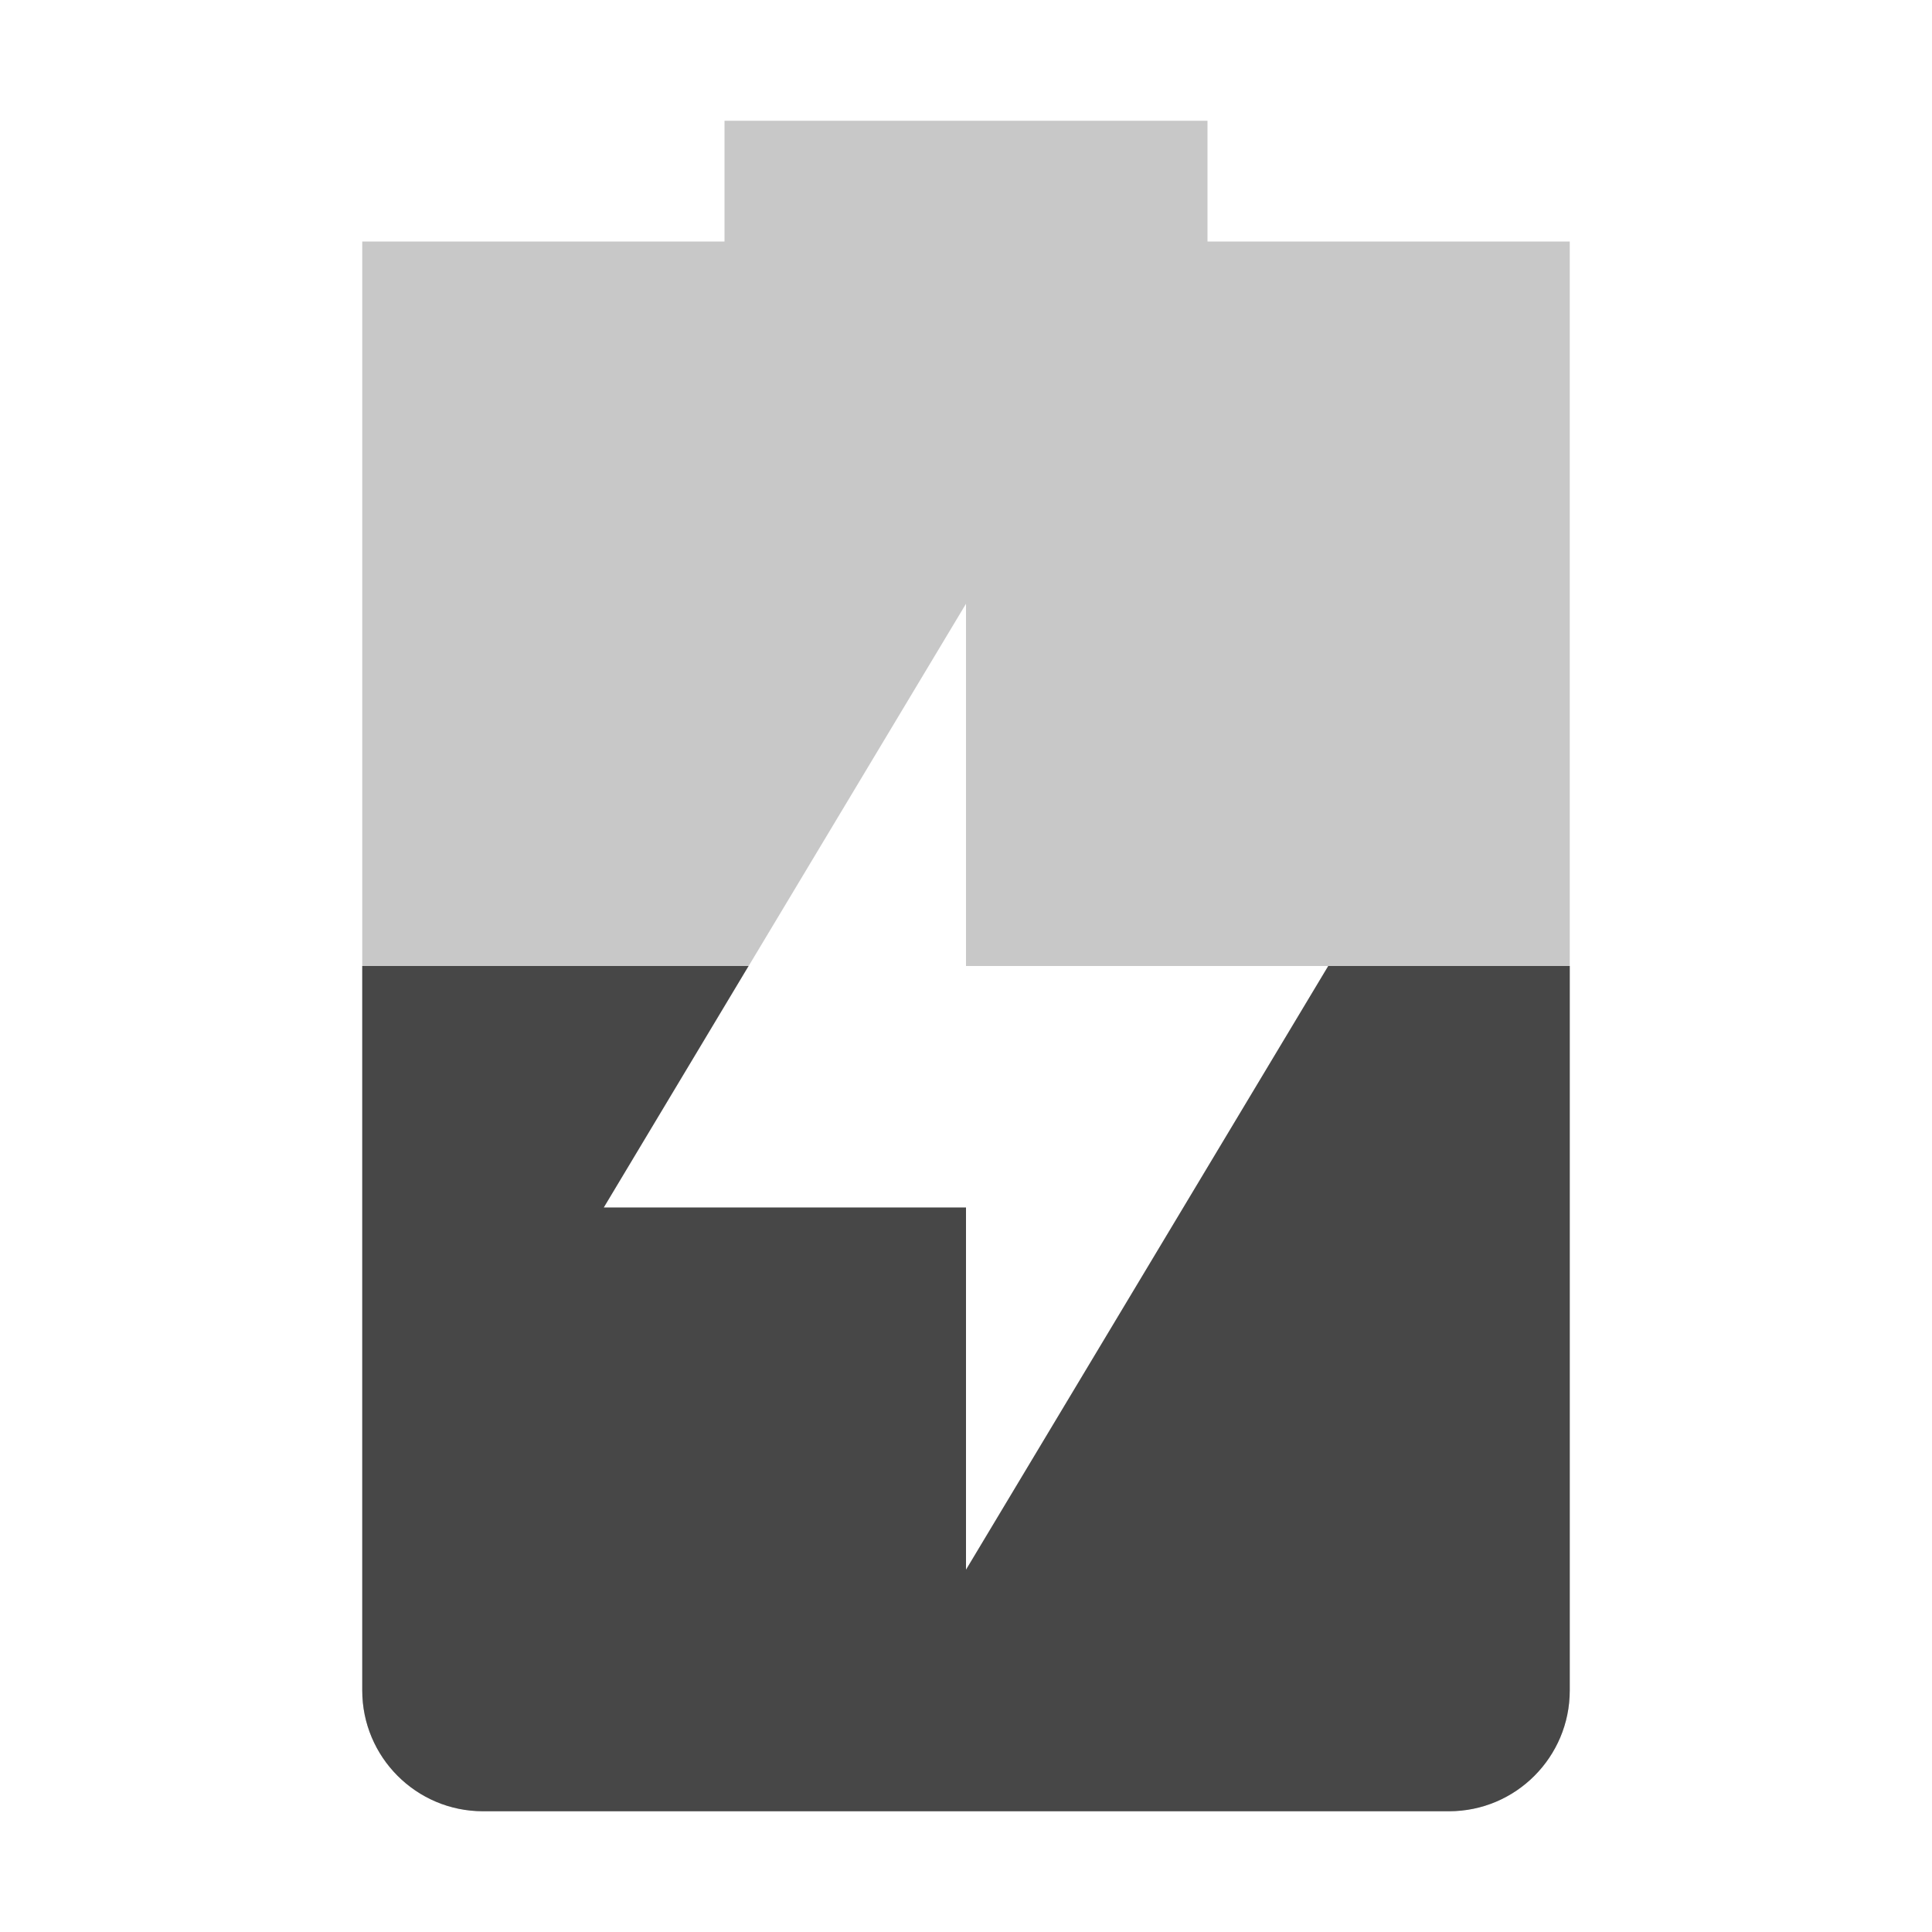 <svg height="16" width="16" xmlns="http://www.w3.org/2000/svg">
  <g fill="#474747">
    <path d="m6 1v1h-3v12c0 .55.446 1 1 1h8c.554 0 1-.45 1-1v-12h-3v-1zm2 4v3h3l-3 5v-3h-3z" opacity=".3"/>
    <path d="m3 8v6c0 .55.446 1 1 1h8c.554 0 1-.45 1-1v-6h-2l-3 5v-3h-3l1.199-2z"/>
  </g>
</svg>
